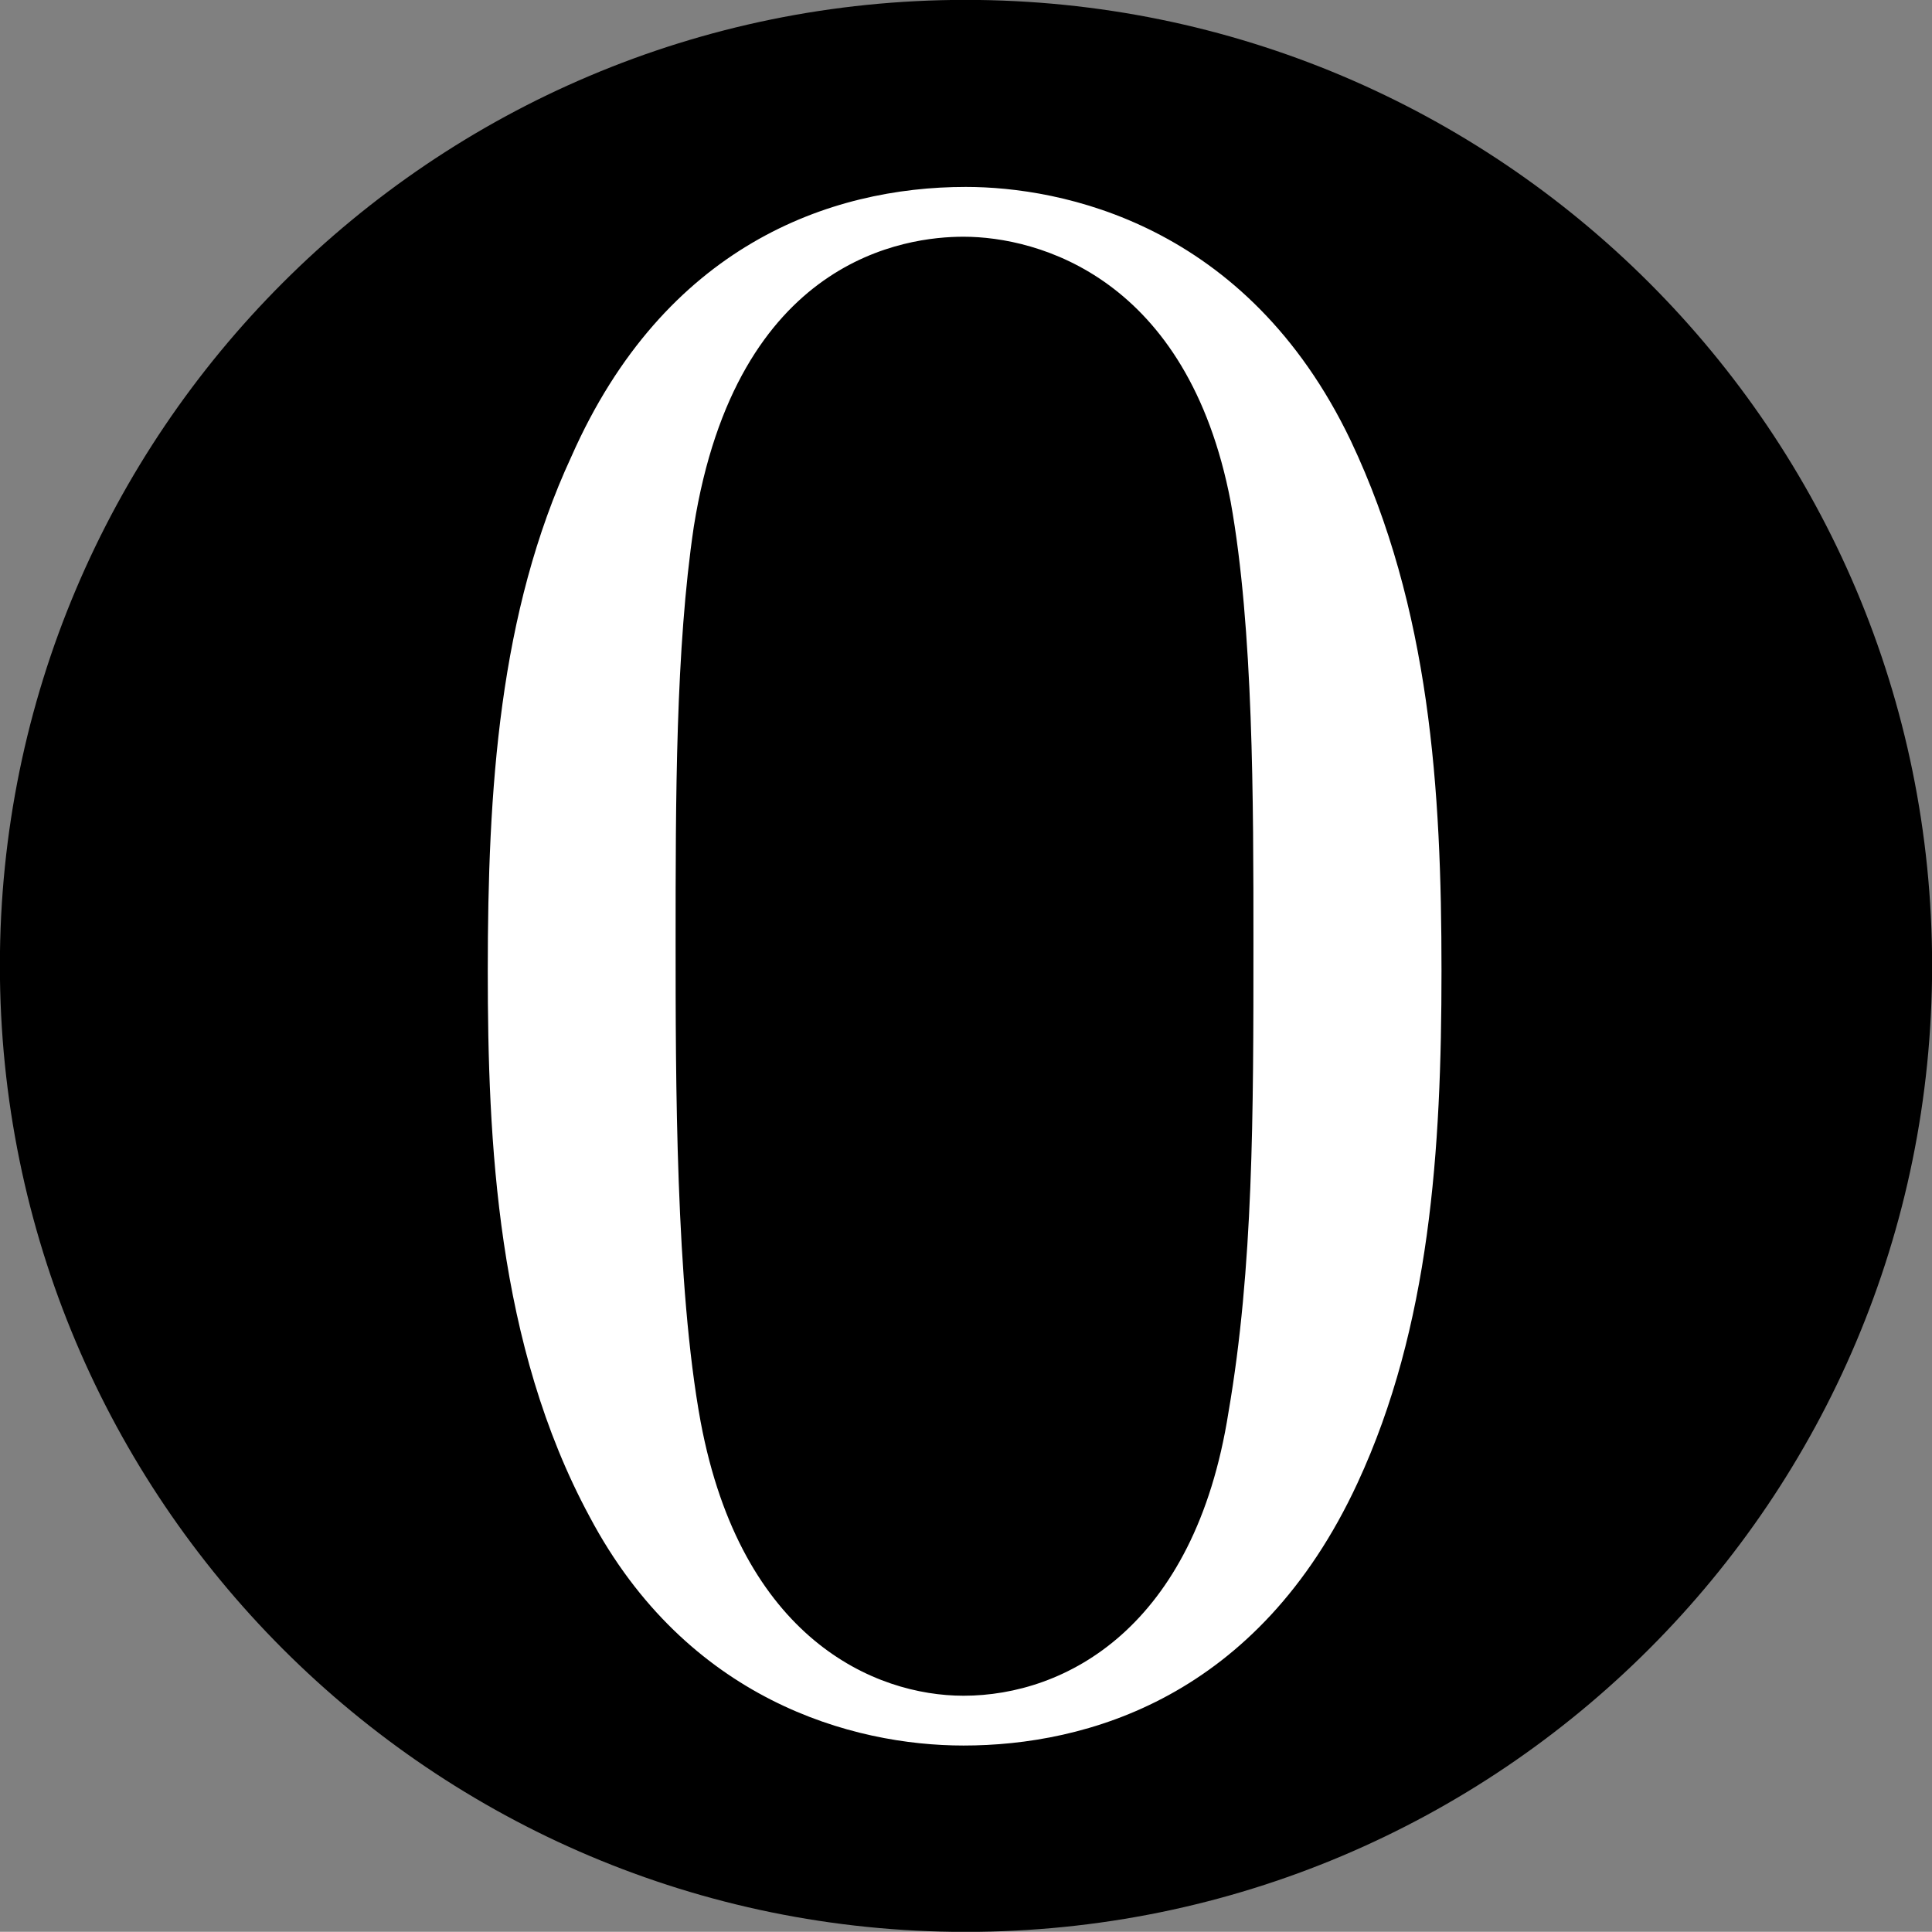 <?xml version='1.0' encoding='UTF-8'?>
<!-- This file was generated by dvisvgm 3.0.4 -->
<svg version='1.1' xmlns='http://www.w3.org/2000/svg' xmlns:xlink='http://www.w3.org/1999/xlink' width='8.496pt' height='8.495pt' viewBox='195.957 -75.601 8.496 8.495'>
<rect x="195.957" y="-75.601" width="8.496" height="8.495" fill="#808080" stroke="none"/>
<defs>
<path id='g0-48' d='M4.583-3.188C4.583-3.985 4.533-4.782 4.184-5.519C3.726-6.476 2.909-6.635 2.491-6.635C1.893-6.635 1.166-6.376 .757-5.45C.438-4.762 .389-3.985 .389-3.188C.389-2.441 .428-1.544 .837-.787C1.265 .02 1.993 .219 2.481 .219C3.019 .219 3.776 .01 4.214-.936C4.533-1.624 4.583-2.401 4.583-3.188ZM2.481 0C2.092 0 1.504-.249 1.325-1.205C1.215-1.803 1.215-2.72 1.215-3.308C1.215-3.945 1.215-4.603 1.295-5.141C1.484-6.326 2.232-6.416 2.481-6.416C2.809-6.416 3.467-6.237 3.656-5.25C3.756-4.692 3.756-3.935 3.756-3.308C3.756-2.56 3.756-1.883 3.646-1.245C3.497-.299 2.929 0 2.481 0Z'/>
</defs>
<g id='page1'>
<path d='M204.254-71.355C204.254-73.59 202.442-75.402 200.203-75.402C197.969-75.402 196.156-73.59 196.156-71.355C196.156-69.117 197.969-67.305 200.203-67.305C202.442-67.305 204.254-69.117 204.254-71.355Z'/>
<path d='M204.254-71.355C204.254-73.59 202.442-75.402 200.203-75.402C197.969-75.402 196.156-73.59 196.156-71.355C196.156-69.117 197.969-67.305 200.203-67.305C202.442-67.305 204.254-69.117 204.254-71.355Z' stroke='#000' fill='none' stroke-width='.399' stroke-miterlimit='10'/>
<g fill='#fff' transform='matrix(1 0 0 1 139.243 -178.209)'>
<use x='58.47' y='110.065' xlink:href='#g0-48'/>
</g>
</g>
</svg>